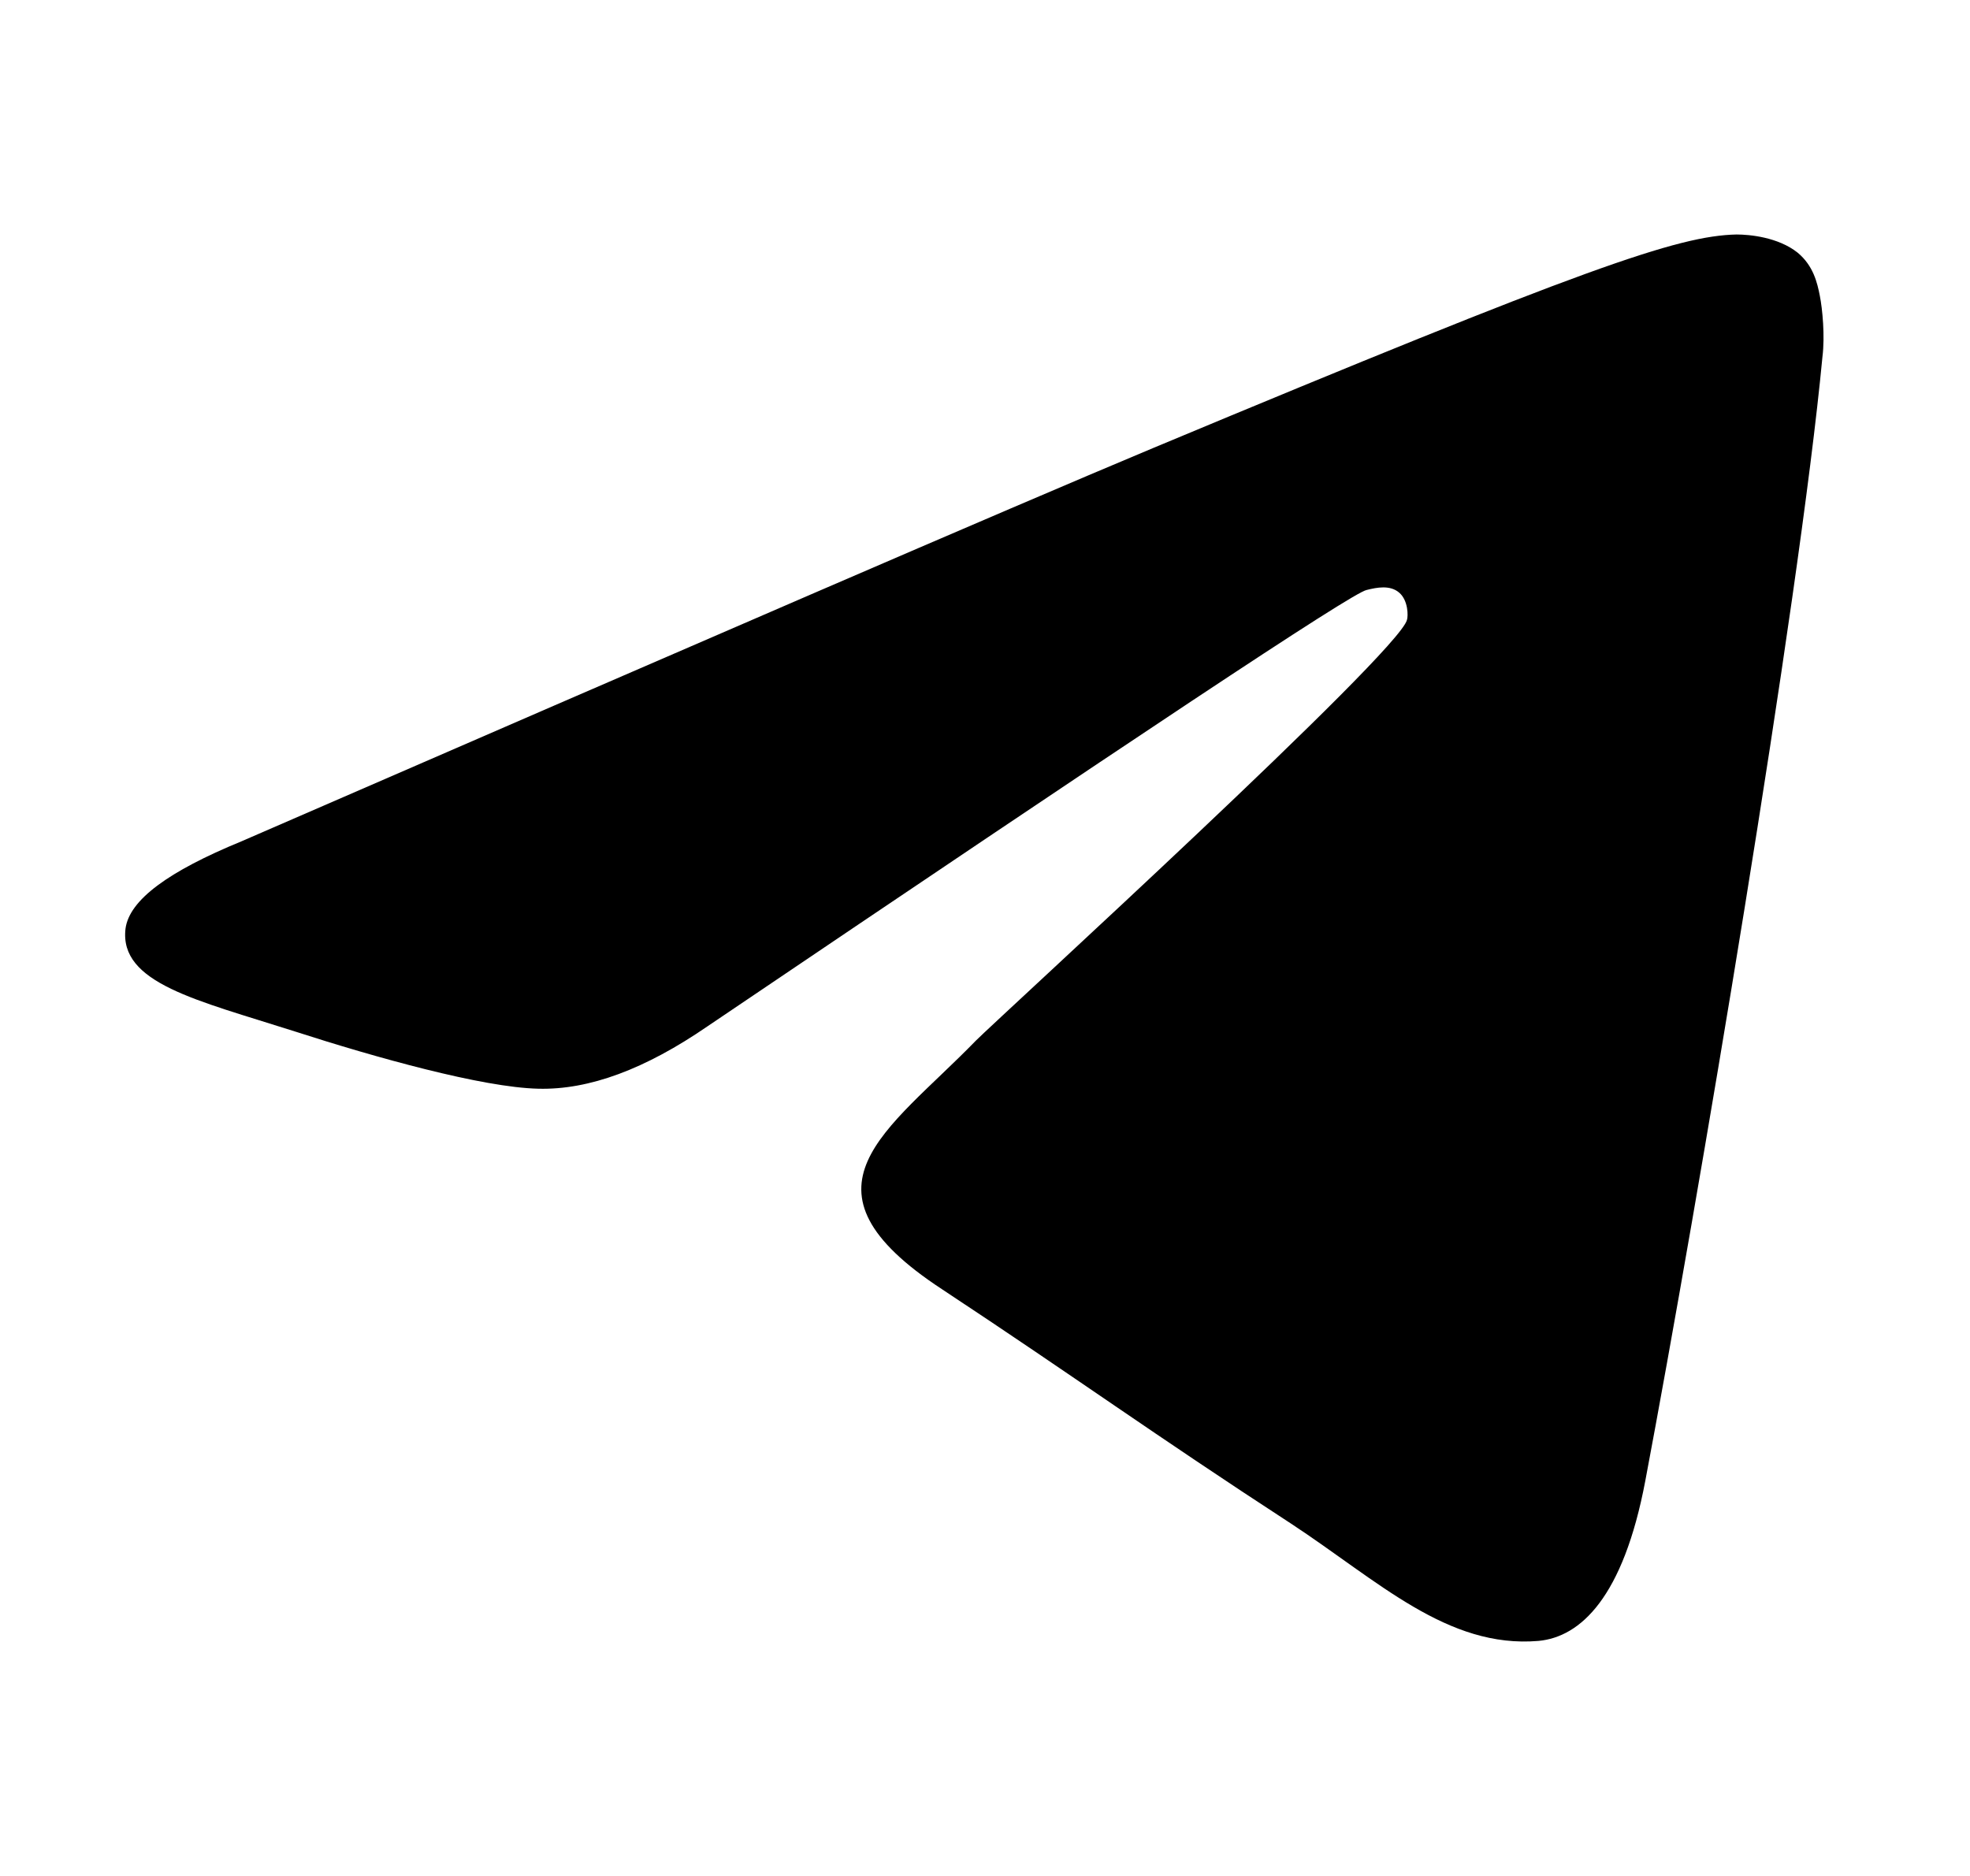 <svg viewBox="0 0 21 20" fill="none" xmlns="http://www.w3.org/2000/svg">
    <path
        d="M2.573 8.97C7.432 6.859 10.667 5.457 12.291 4.777C16.914 2.847 17.886 2.514 18.511 2.5C18.65 2.5 18.955 2.528 19.163 2.694C19.33 2.833 19.372 3.014 19.399 3.153C19.427 3.291 19.455 3.583 19.427 3.805C19.177 6.443 18.094 12.843 17.539 15.786C17.303 17.036 16.845 17.452 16.401 17.494C15.429 17.577 14.693 16.855 13.763 16.244C12.291 15.286 11.472 14.689 10.042 13.745C8.39 12.662 9.459 12.066 10.403 11.094C10.653 10.844 14.915 6.956 14.998 6.609C15.012 6.568 15.012 6.401 14.915 6.318C14.818 6.235 14.679 6.262 14.568 6.29C14.415 6.318 12.083 7.873 7.543 10.941C6.877 11.399 6.28 11.621 5.738 11.607C5.142 11.593 4.003 11.274 3.142 10.996C2.101 10.663 1.268 10.483 1.338 9.9C1.379 9.594 1.796 9.289 2.573 8.97Z"
        fill="currentColor"/>
</svg>
